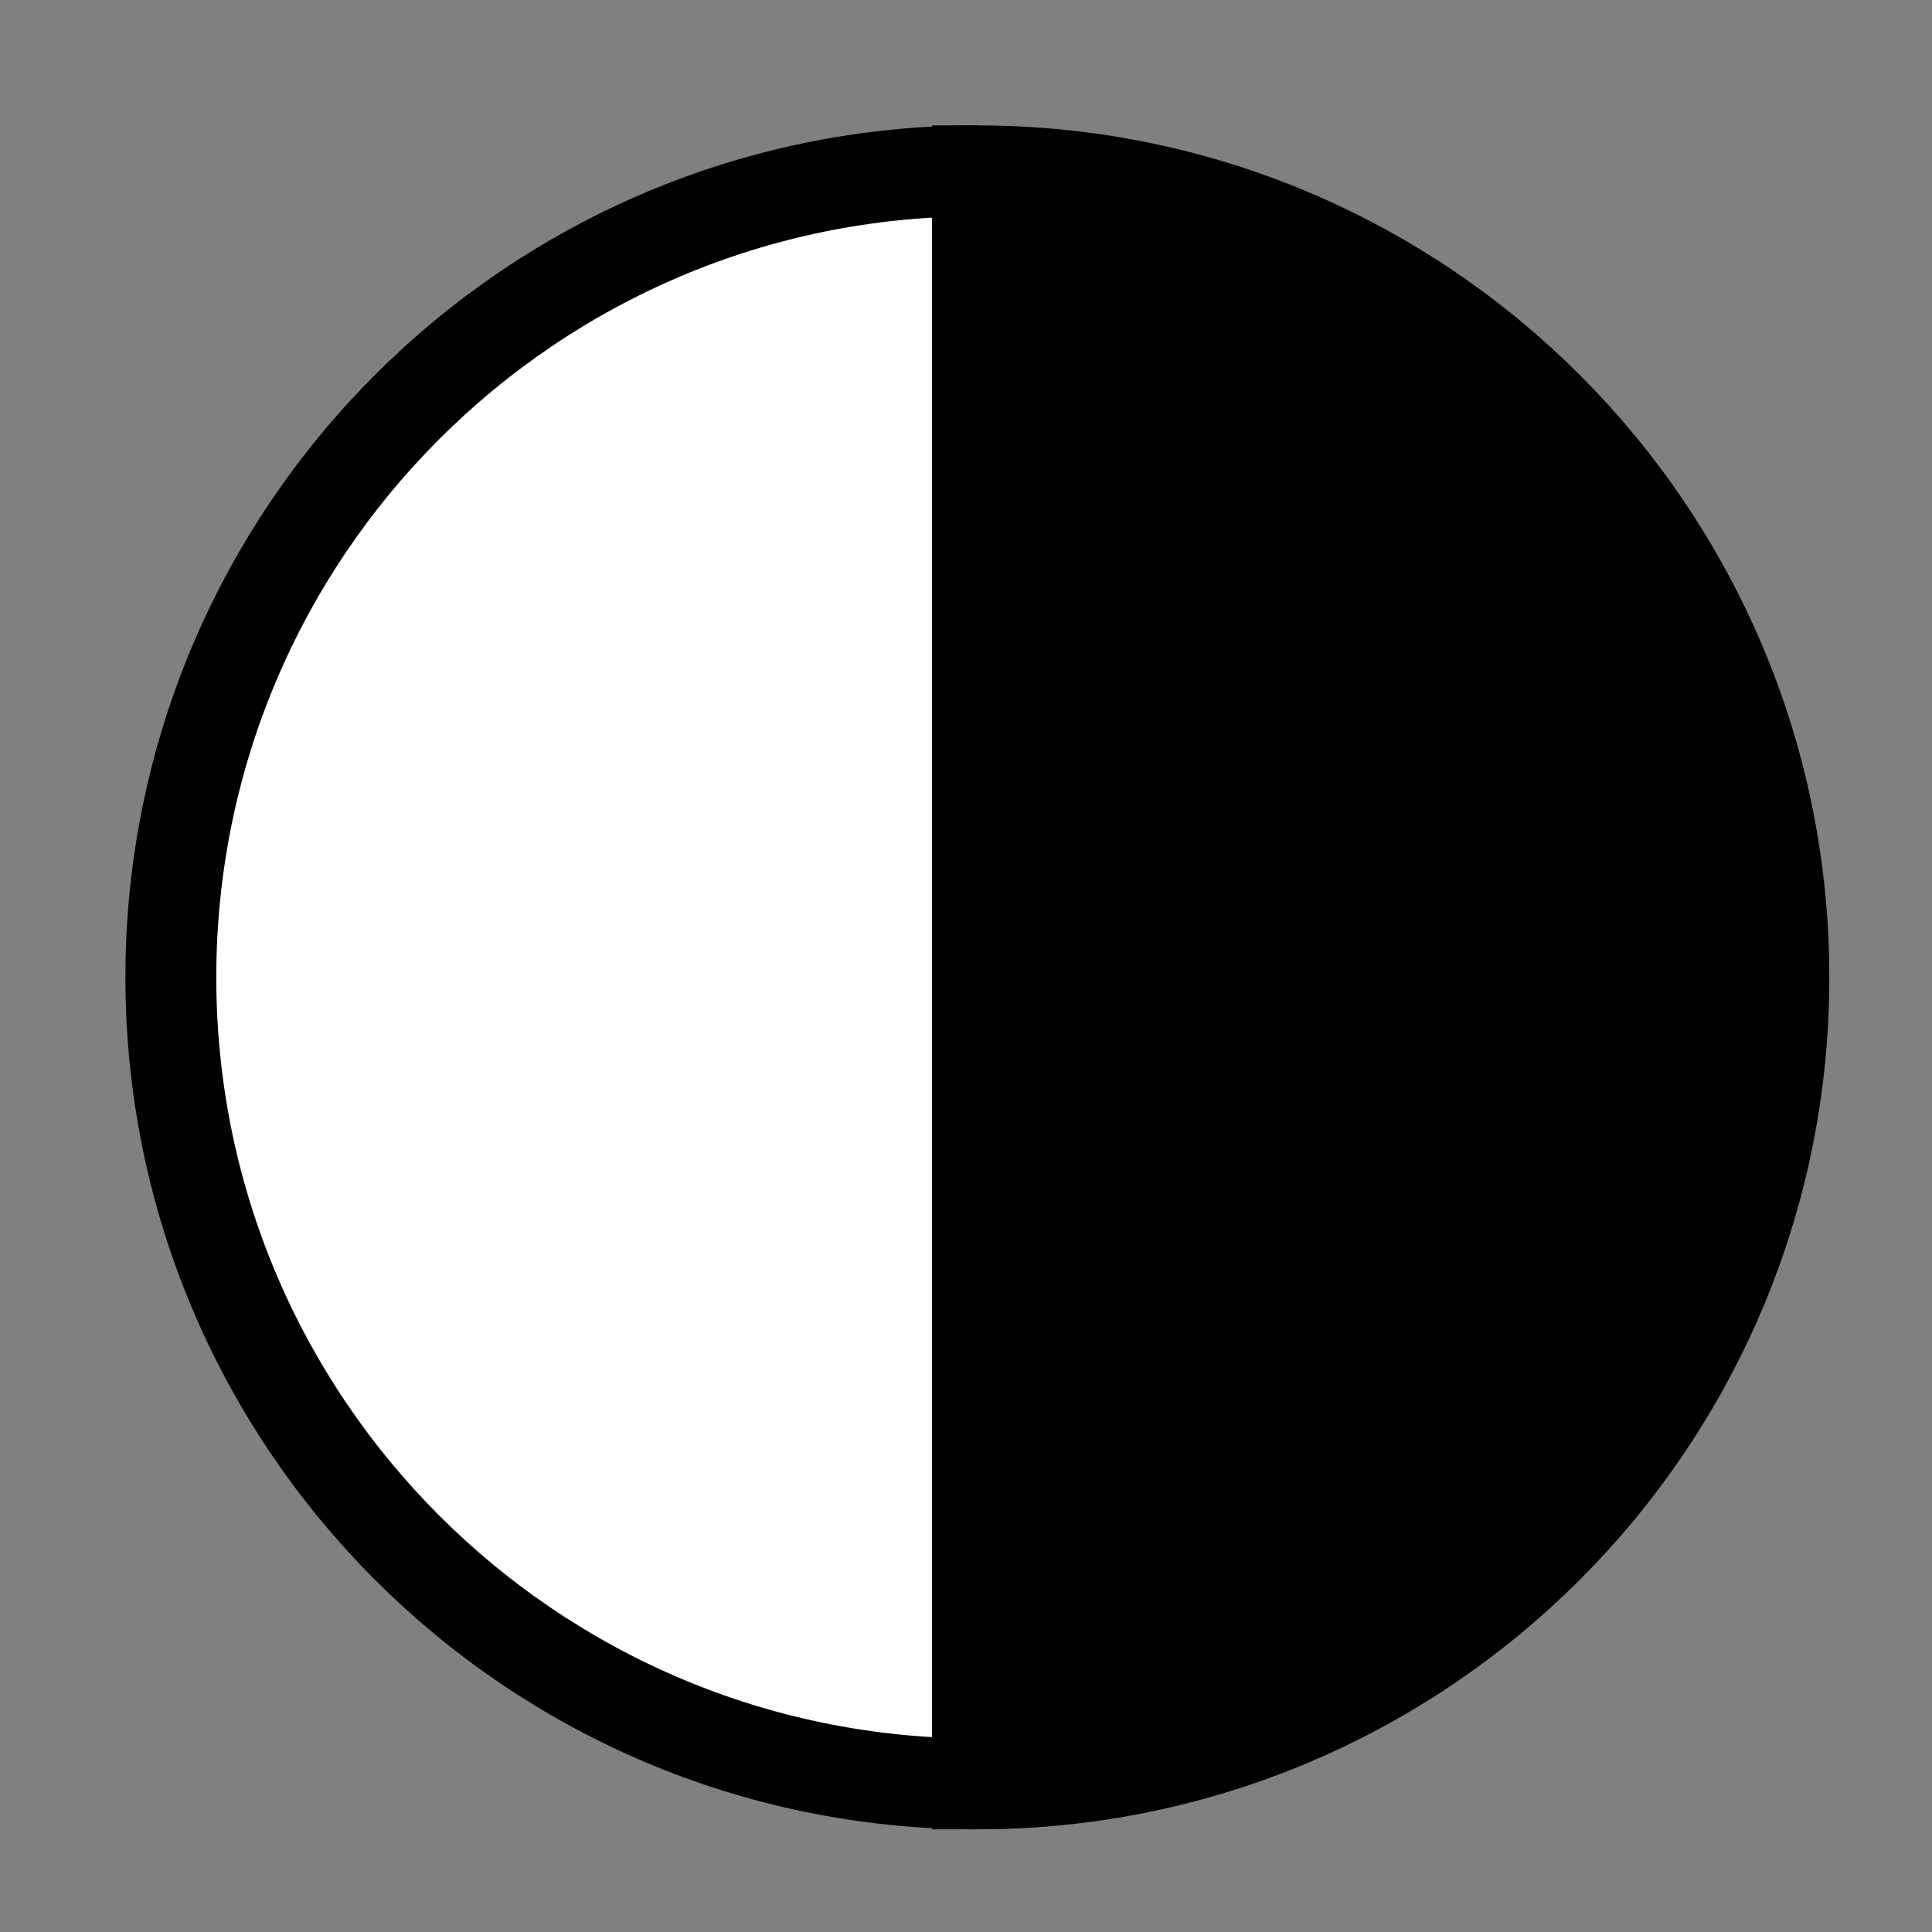<?xml version="1.0" encoding="UTF-8"?>
<!DOCTYPE svg PUBLIC "-//W3C//DTD SVG 1.1//EN" "http://www.w3.org/Graphics/SVG/1.1/DTD/svg11.dtd">
<svg version="1.1" xmlns="http://www.w3.org/2000/svg" xmlns:xlink="http://www.w3.org/1999/xlink" x="0" y="0" width="85.039" height="85.039" viewBox="0, 0, 85.039, 85.039">
  <rect x="0" y="0" width="85.039" height="85.039" fill="#808080" stroke="none"/>
  <g id="Background">
    <rect x="0" y="0" width="85.039" height="85.039" fill="#000000" fill-opacity="0"/>
  </g>
  <g id="Layer_1">
    <g>
      <g>
        <path d="M43.02,78.52 C23.414,78.52 7.52,62.626 7.52,43.02 C7.52,23.414 23.414,7.52 43.02,7.52" fill="#FFFFFF"/>
        <path d="M43.02,78.52 C23.414,78.52 7.52,62.626 7.52,43.02 C7.52,23.414 23.414,7.52 43.02,7.52" fill-opacity="0" stroke="#000000" stroke-width="4"/>
      </g>
      <g>
        <path d="M43.02,7.52 C62.626,7.52 78.52,23.414 78.52,43.02 C78.52,62.626 62.626,78.52 43.02,78.52 z" fill="#000000"/>
        <path d="M43.02,7.52 C62.626,7.52 78.52,23.414 78.52,43.02 C78.52,62.626 62.626,78.52 43.02,78.52 z" fill-opacity="0" stroke="#000000" stroke-width="4"/>
      </g>
    </g>
  </g>
</svg>
